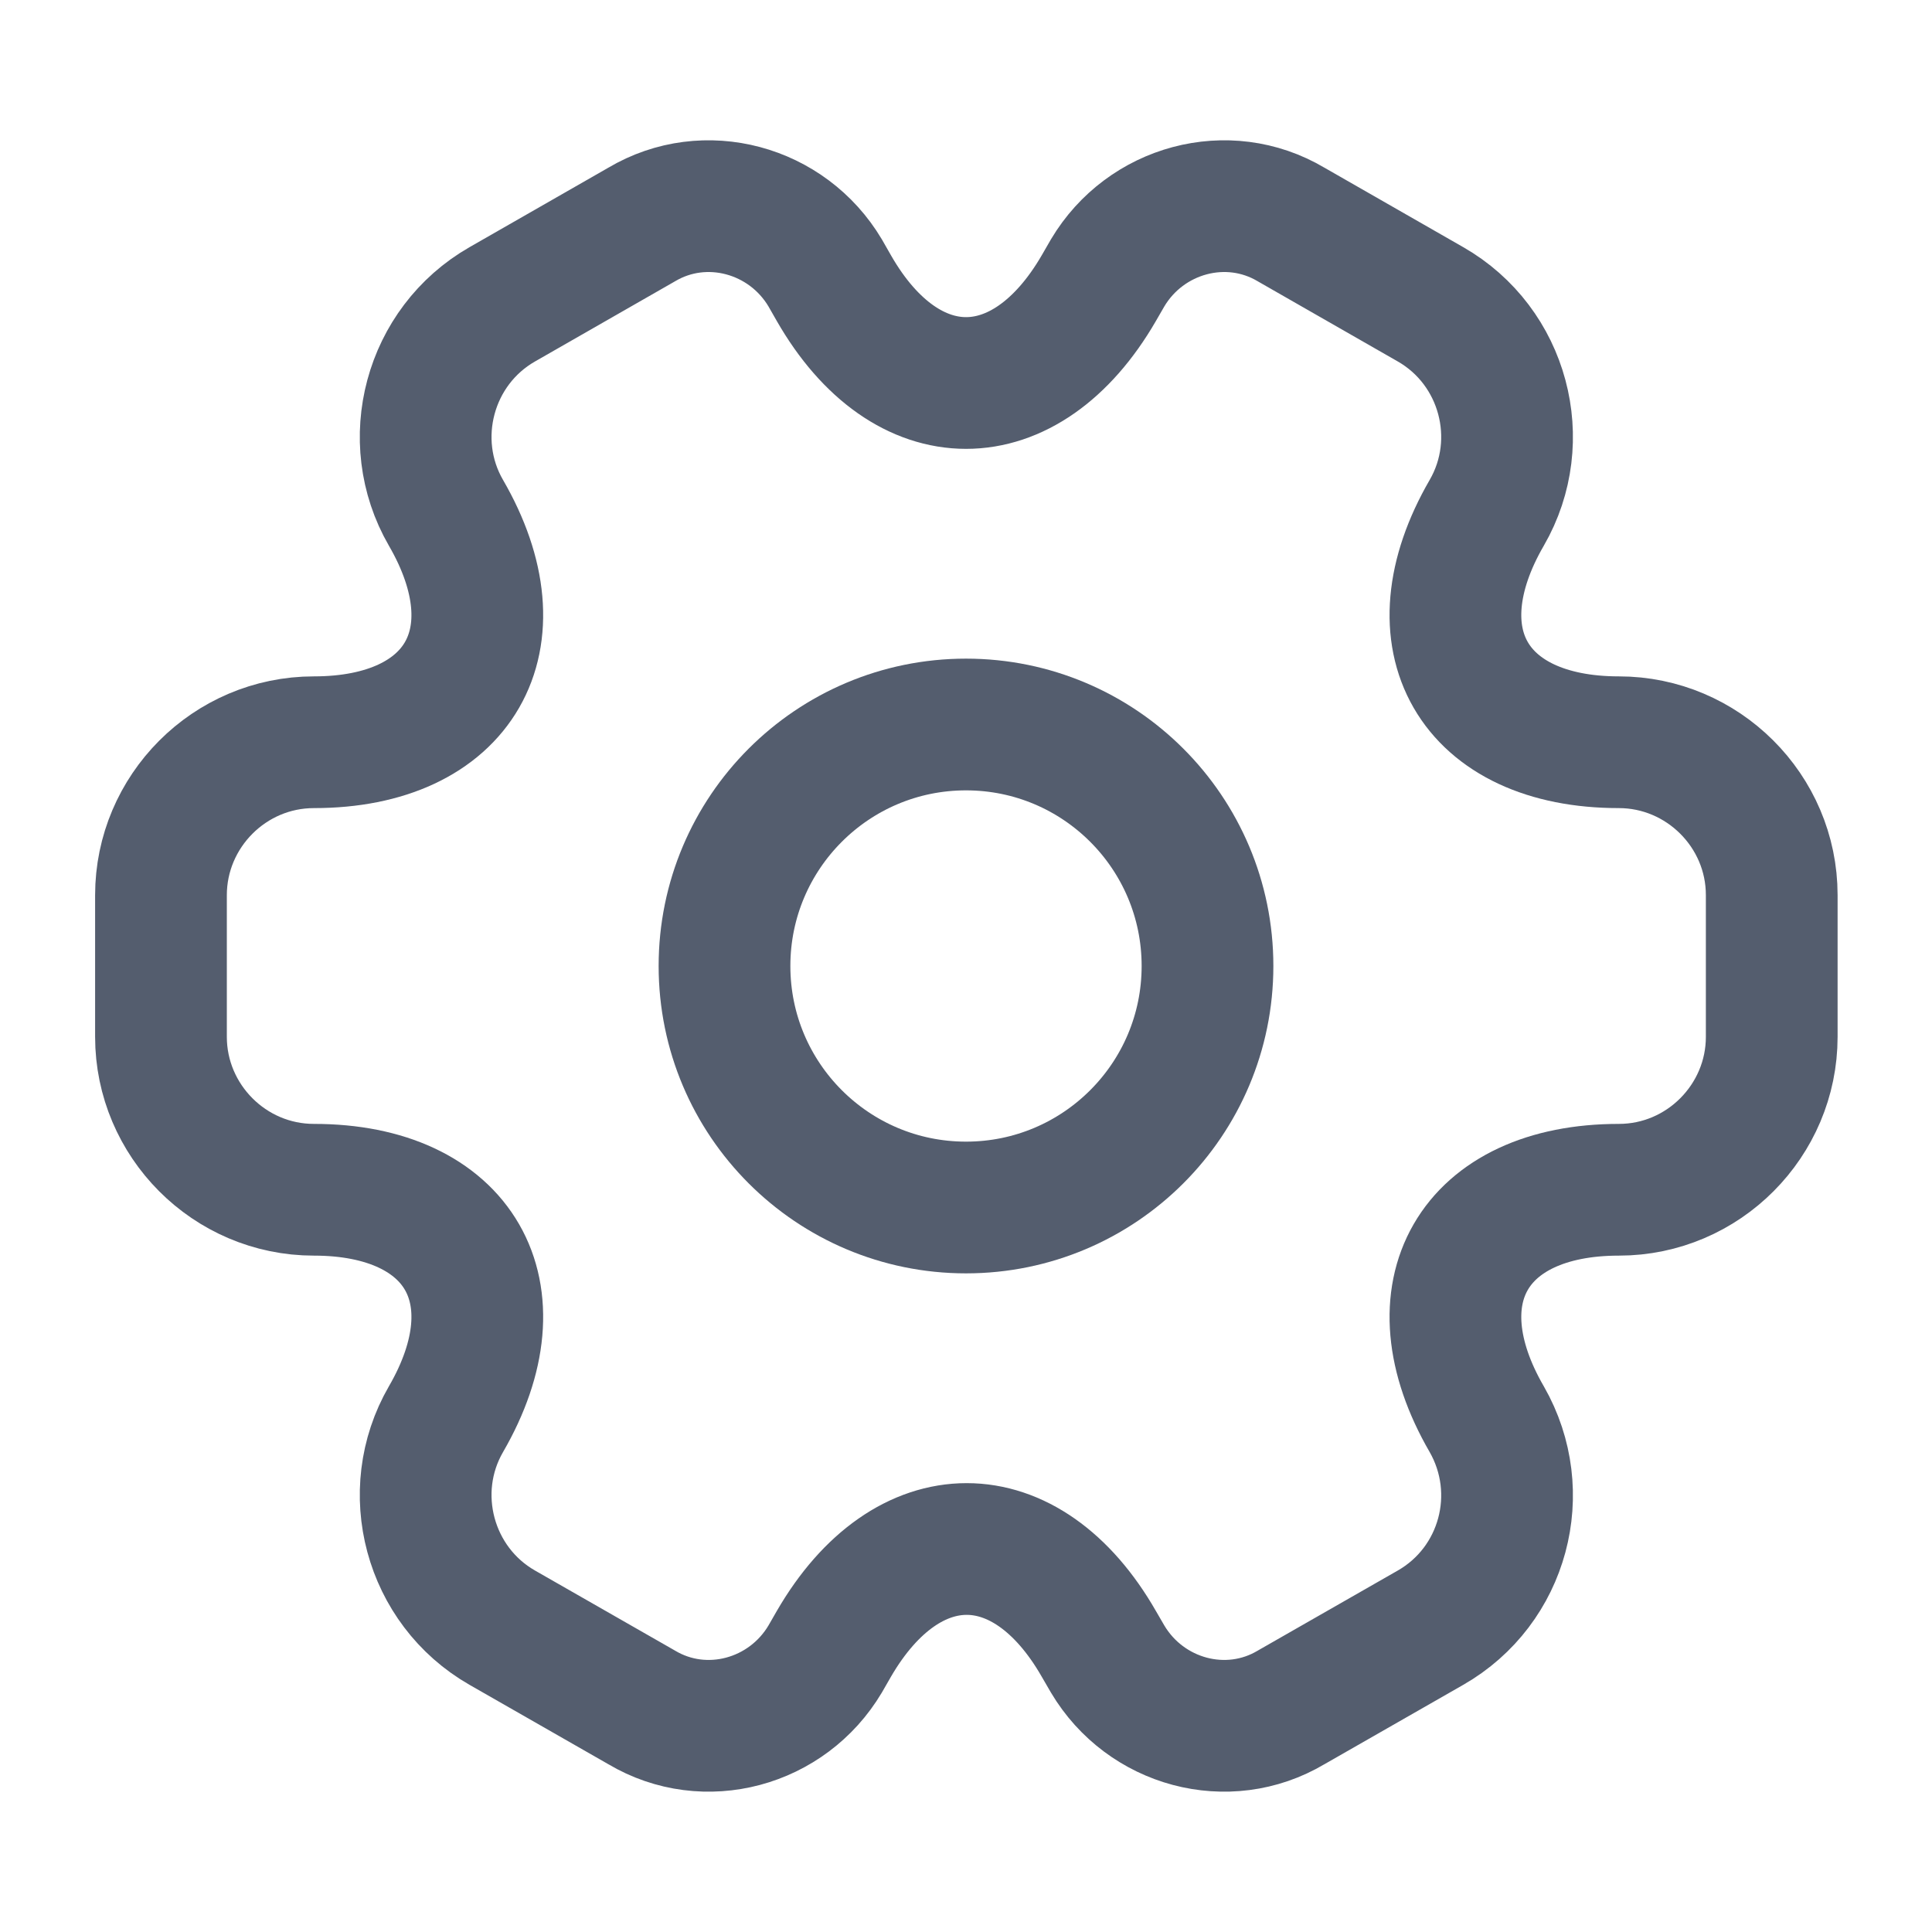 <svg width="22" height="22" viewBox="0 0 22 22" fill="none" xmlns="http://www.w3.org/2000/svg">
<path d="M11 13.75C12.519 13.75 13.75 12.519 13.75 11C13.75 9.481 12.519 8.25 11 8.25C9.481 8.25 8.25 9.481 8.25 11C8.25 12.519 9.481 13.75 11 13.75Z" stroke="#545D6E" stroke-width="1.5" stroke-miterlimit="10" stroke-linecap="round" stroke-linejoin="round"/>
<path d="M1.833 11.807V10.193C1.833 9.24 2.612 8.452 3.575 8.452C5.234 8.452 5.912 7.278 5.078 5.839C4.601 5.014 4.886 3.942 5.72 3.465L7.306 2.557C8.03 2.127 8.965 2.383 9.396 3.107L9.496 3.282C10.321 4.721 11.678 4.721 12.512 3.282L12.613 3.107C13.044 2.383 13.979 2.127 14.703 2.557L16.289 3.465C17.123 3.942 17.407 5.014 16.93 5.839C16.096 7.278 16.775 8.452 18.434 8.452C19.387 8.452 20.175 9.231 20.175 10.193V11.807C20.175 12.76 19.396 13.548 18.434 13.548C16.775 13.548 16.096 14.722 16.93 16.161C17.407 16.995 17.123 18.058 16.289 18.535L14.703 19.442C13.979 19.873 13.044 19.617 12.613 18.892L12.512 18.718C11.687 17.279 10.331 17.279 9.496 18.718L9.396 18.892C8.965 19.617 8.03 19.873 7.306 19.442L5.72 18.535C4.886 18.058 4.601 16.986 5.078 16.161C5.912 14.722 5.234 13.548 3.575 13.548C2.612 13.548 1.833 12.76 1.833 11.807Z" stroke="#545D6E" stroke-width="1.5" stroke-miterlimit="10" stroke-linecap="round" stroke-linejoin="round"/>
</svg>

